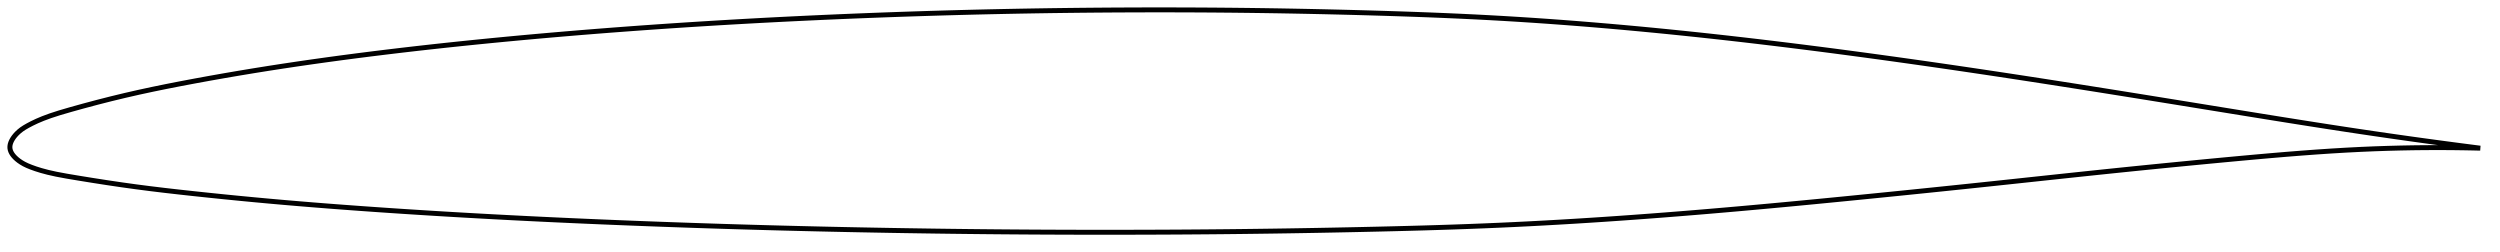 <?xml version="1.0" encoding="utf-8" ?>
<svg baseProfile="full" height="102.024" version="1.1" width="1012.019" xmlns="http://www.w3.org/2000/svg" xmlns:ev="http://www.w3.org/2001/xml-events" xmlns:xlink="http://www.w3.org/1999/xlink"><defs /><polygon fill="none" points="1004.019,59.979 1001.065,59.602 997.499,59.141 993.746,58.65 989.788,58.125 985.604,57.562 981.177,56.958 976.487,56.308 971.517,55.608 966.259,54.855 960.714,54.047 954.901,53.185 948.863,52.273 942.783,51.339 936.796,50.407 930.848,49.469 924.896,48.522 918.912,47.563 912.875,46.589 906.78,45.602 900.66,44.609 894.575,43.622 888.51,42.638 882.454,41.656 876.395,40.675 870.327,39.695 864.246,38.717 858.151,37.739 852.043,36.765 845.928,35.794 839.808,34.828 833.69,33.869 827.574,32.917 821.463,31.973 815.358,31.038 809.26,30.113 803.167,29.197 797.078,28.292 790.993,27.396 784.908,26.512 778.825,25.638 772.741,24.775 766.657,23.923 760.573,23.083 754.489,22.255 748.405,21.44 742.322,20.638 736.24,19.85 730.16,19.077 724.083,18.318 718.007,17.576 711.933,16.849 705.861,16.139 699.79,15.446 693.721,14.771 687.651,14.113 681.583,13.475 675.515,12.856 669.449,12.257 663.385,11.678 657.323,11.121 651.265,10.585 645.211,10.072 639.162,9.581 633.119,9.115 627.08,8.672 621.045,8.255 615.011,7.862 608.976,7.496 602.937,7.156 596.891,6.841 590.835,6.552 584.766,6.284 578.684,6.037 572.587,5.809 566.475,5.599 560.352,5.403 554.217,5.221 548.076,5.051 541.93,4.894 535.783,4.748 529.637,4.615 523.492,4.495 517.351,4.387 511.213,4.293 505.078,4.212 498.945,4.144 492.812,4.09 486.679,4.048 480.544,4.02 474.408,4.004 468.269,4.0 462.129,4.009 455.987,4.03 449.844,4.062 443.701,4.107 437.558,4.164 431.417,4.233 425.276,4.314 419.137,4.408 413,4.515 406.864,4.634 400.728,4.766 394.593,4.91 388.457,5.068 382.321,5.238 376.185,5.421 370.047,5.616 363.91,5.823 357.772,6.043 351.634,6.275 345.497,6.518 339.361,6.774 333.227,7.043 327.095,7.324 320.965,7.618 314.837,7.924 308.711,8.244 302.588,8.578 296.466,8.925 290.346,9.285 284.227,9.66 278.11,10.048 271.994,10.451 265.881,10.868 259.769,11.299 253.659,11.745 247.552,12.205 241.448,12.681 235.348,13.171 229.252,13.677 223.159,14.198 217.07,14.736 210.984,15.289 204.9,15.86 198.82,16.447 192.741,17.052 186.663,17.676 180.589,18.318 174.519,18.98 168.454,19.661 162.398,20.363 156.354,21.086 150.324,21.829 144.314,22.594 138.324,23.38 132.356,24.189 126.407,25.022 120.474,25.881 114.551,26.768 108.631,27.684 102.704,28.634 96.76,29.619 90.798,30.641 84.834,31.697 78.904,32.781 73.059,33.885 67.335,35.007 61.726,36.157 56.189,37.352 50.645,38.618 45.013,39.979 39.321,41.429 33.776,42.911 28.664,44.333 24.185,45.639 20.444,46.847 17.416,47.966 14.964,49.001 12.955,49.956 11.296,50.827 9.911,51.626 8.735,52.409 7.727,53.21 6.874,54.007 6.163,54.779 5.573,55.522 5.091,56.236 4.704,56.925 4.405,57.592 4.188,58.239 4.053,58.87 4.0,59.487 4.032,60.095 4.152,60.696 4.357,61.295 4.648,61.895 5.027,62.502 5.5,63.117 6.075,63.744 6.765,64.388 7.589,65.048 8.569,65.722 9.722,66.396 11.047,67.038 12.587,67.666 14.423,68.325 16.651,69.024 19.392,69.758 22.808,70.521 27.024,71.307 31.993,72.139 37.548,73.038 43.42,73.951 49.322,74.824 55.121,75.629 60.855,76.371 66.621,77.069 72.478,77.738 78.452,78.391 84.518,79.034 90.625,79.661 96.728,80.267 102.804,80.85 108.851,81.408 114.882,81.942 120.909,82.455 126.941,82.949 132.985,83.426 139.046,83.887 145.128,84.333 151.229,84.766 157.347,85.186 163.479,85.594 169.618,85.989 175.762,86.372 181.907,86.743 188.052,87.102 194.194,87.448 200.335,87.783 206.474,88.106 212.613,88.418 218.754,88.72 224.897,89.011 231.043,89.292 237.193,89.564 243.347,89.827 249.505,90.081 255.666,90.327 261.829,90.565 267.992,90.795 274.157,91.016 280.321,91.23 286.485,91.435 292.649,91.632 298.812,91.82 304.975,92.001 311.138,92.173 317.302,92.337 323.467,92.493 329.633,92.641 335.8,92.781 341.969,92.914 348.139,93.039 354.31,93.157 360.481,93.268 366.652,93.371 372.823,93.467 378.993,93.556 385.162,93.637 391.331,93.71 397.5,93.776 403.668,93.834 409.836,93.884 416.005,93.927 422.174,93.961 428.344,93.988 434.515,94.008 440.687,94.019 446.859,94.024 453.03,94.021 459.201,94.01 465.37,93.993 471.538,93.967 477.704,93.934 483.867,93.892 490.03,93.843 496.192,93.785 502.353,93.719 508.517,93.644 514.682,93.561 520.851,93.469 527.023,93.368 533.198,93.26 539.374,93.143 545.549,93.019 551.722,92.887 557.888,92.748 564.045,92.6 570.191,92.442 576.323,92.272 582.44,92.088 588.545,91.889 594.636,91.672 600.717,91.435 606.791,91.178 612.86,90.898 618.929,90.598 624.999,90.276 631.073,89.934 637.152,89.573 643.236,89.192 649.327,88.793 655.422,88.376 661.522,87.941 667.625,87.491 673.731,87.024 679.839,86.542 685.948,86.046 692.06,85.535 698.174,85.011 704.291,84.475 710.412,83.925 716.538,83.365 722.669,82.794 728.807,82.213 734.95,81.623 741.098,81.025 747.251,80.421 753.408,79.81 759.567,79.195 765.727,78.576 771.887,77.952 778.045,77.323 784.202,76.69 790.357,76.052 796.51,75.409 802.661,74.762 808.812,74.11 814.963,73.453 821.115,72.795 827.267,72.136 833.419,71.478 839.569,70.823 845.716,70.173 851.857,69.529 857.99,68.893 864.112,68.266 870.222,67.648 876.322,67.04 882.415,66.44 888.505,65.848 894.601,65.263 900.711,64.686 906.846,64.115 913.016,63.552 919.195,63.006 925.351,62.486 931.505,61.995 937.687,61.538 943.823,61.127 949.834,60.77 955.668,60.471 961.285,60.233 966.655,60.05 971.769,59.916 976.625,59.825 981.233,59.772 985.605,59.751 989.756,59.758 993.702,59.789 997.459,59.84 1001.042,59.908 1004.019,59.979" stroke="black" stroke-width="2.0" /></svg>